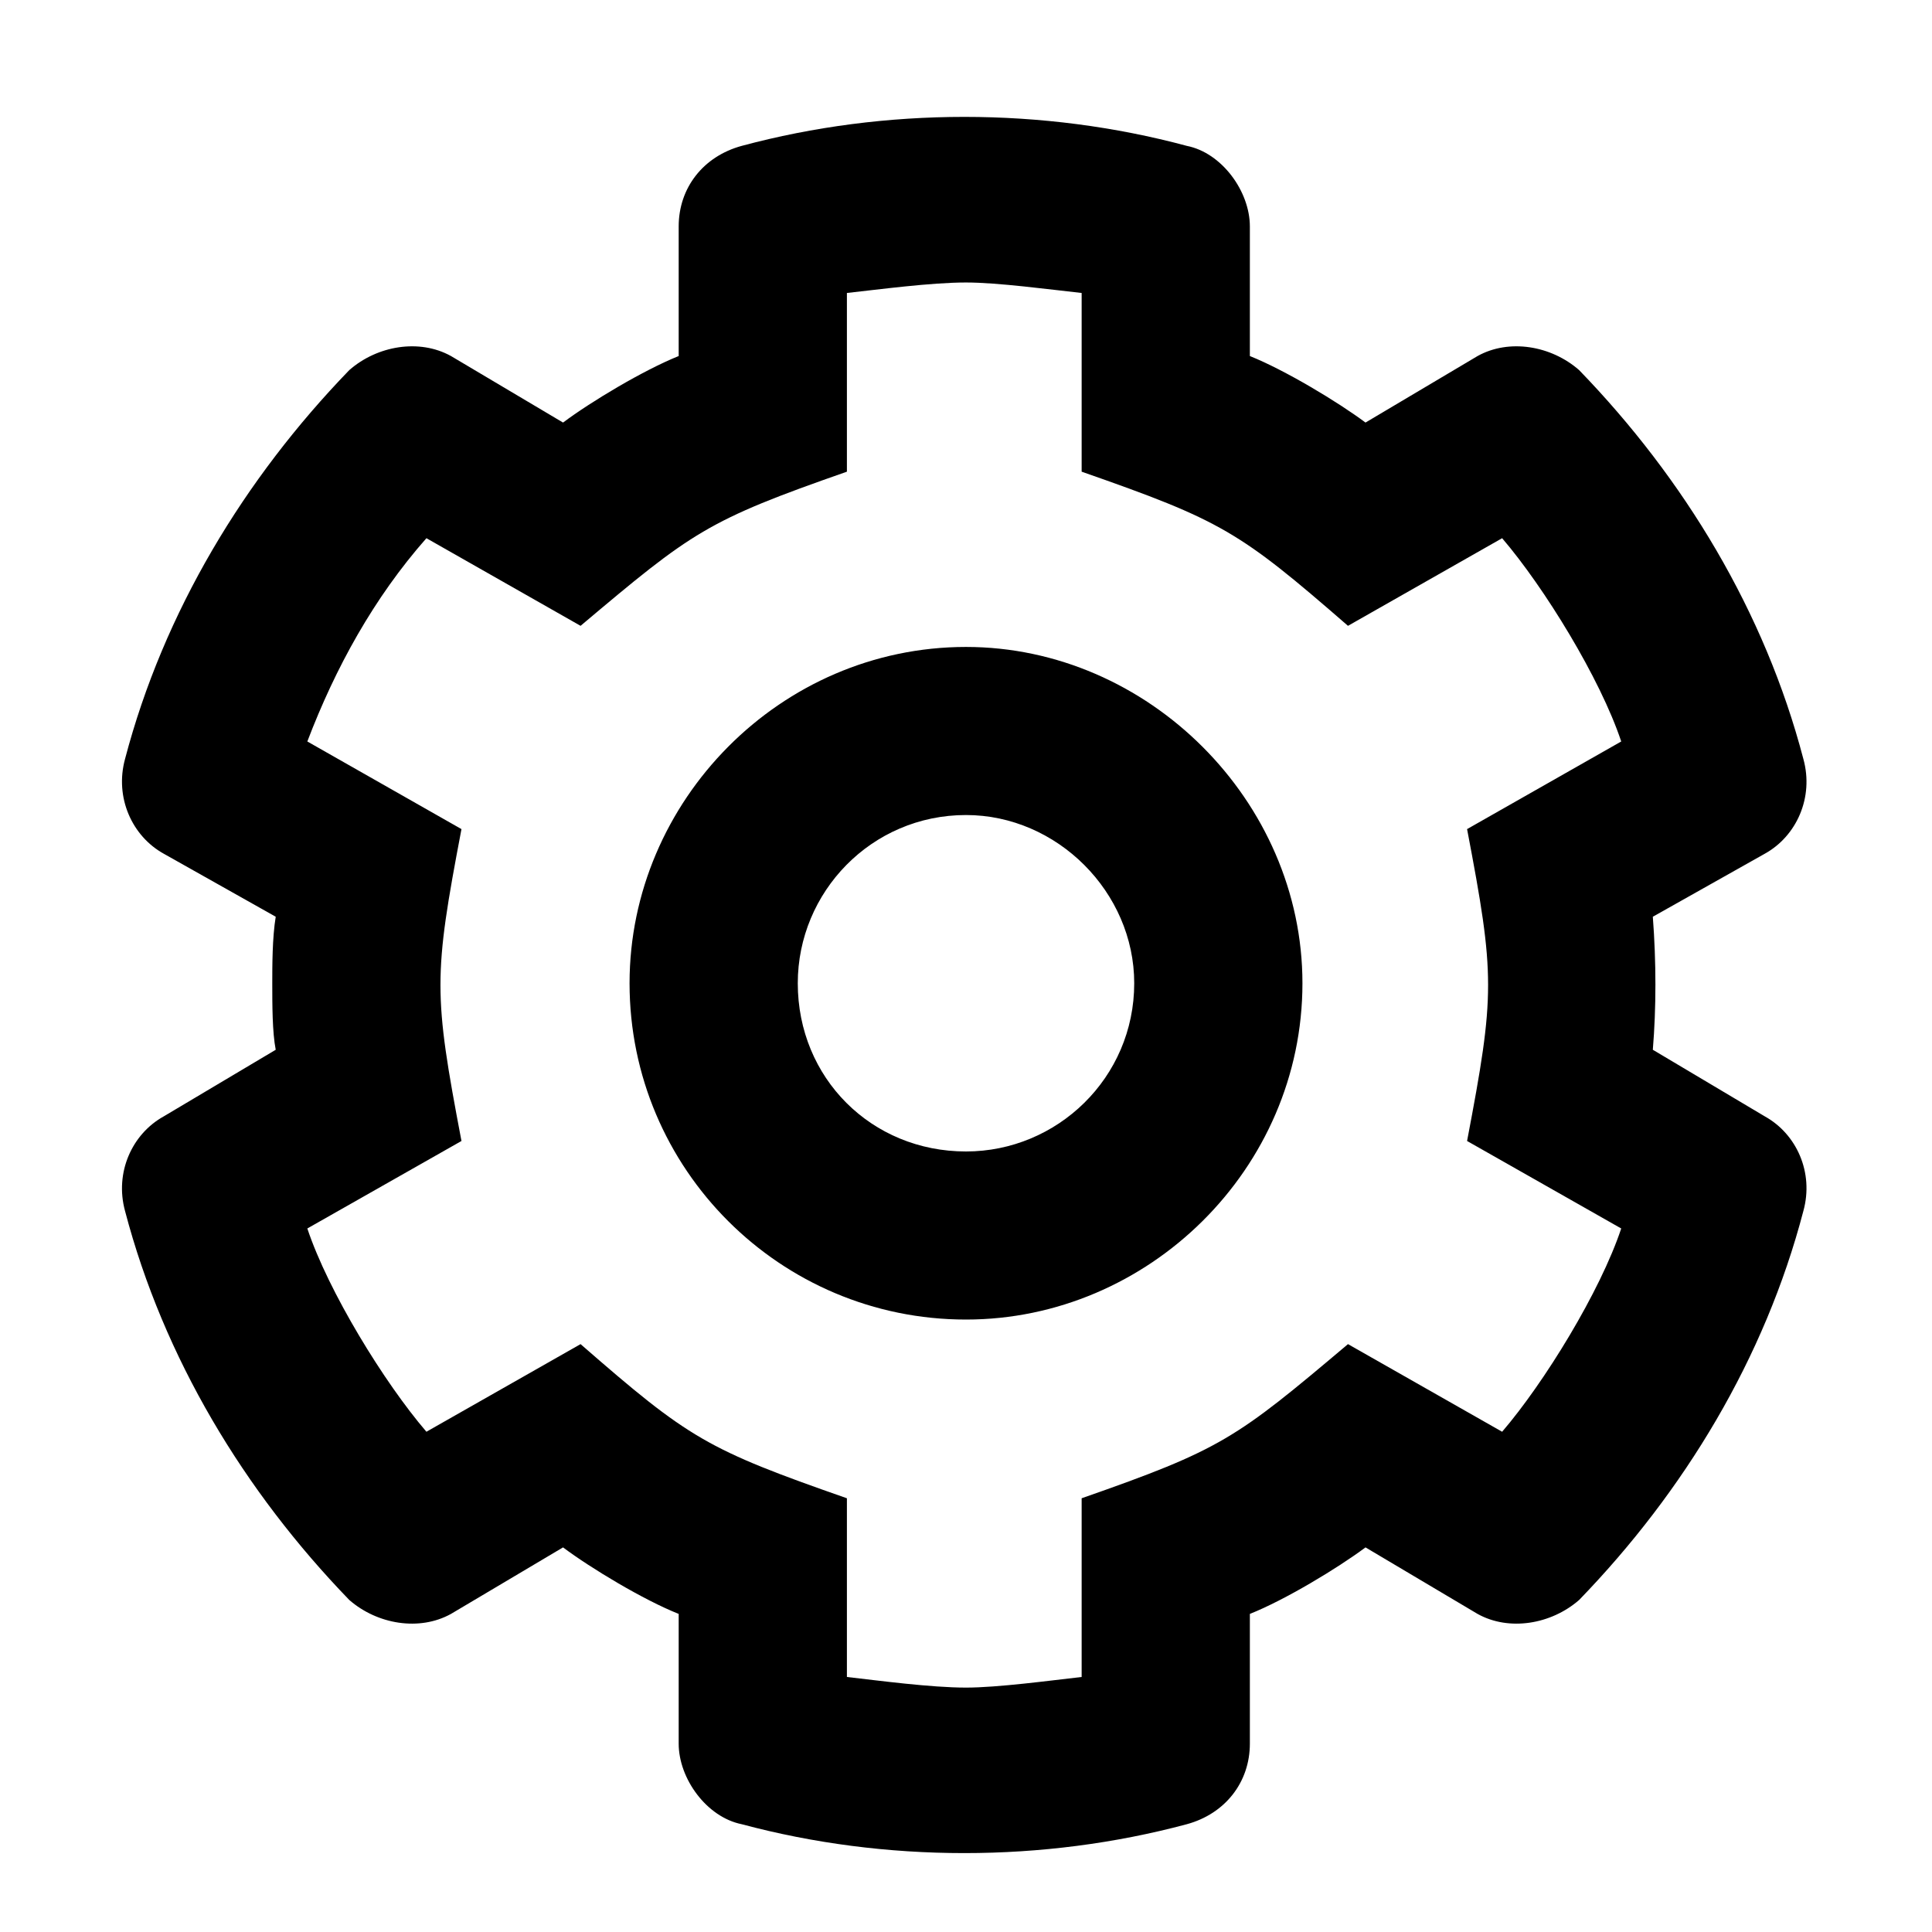 <svg xmlns="http://www.w3.org/2000/svg" xmlns:xlink="http://www.w3.org/1999/xlink" width="14" height="14" class="yc-icon" fill="currentColor" stroke="none" aria-hidden="true"><svg viewBox="0 0 14 14" xmlns="http://www.w3.org/2000/svg"><path d="M11.977 6.643L12.789 6.186C13.018 6.059 13.145 5.779 13.068 5.5C12.789 4.434 12.205 3.469 11.443 2.682C11.24 2.504 10.935 2.453 10.707 2.58L9.895 3.062C9.691 2.91 9.311 2.682 9.057 2.58V1.641C9.057 1.387 8.854 1.107 8.6 1.057C7.559 0.777 6.416 0.777 5.375 1.057C5.096 1.133 4.918 1.361 4.918 1.641V2.58C4.664 2.682 4.283 2.91 4.08 3.062L3.268 2.58C3.039 2.453 2.734 2.504 2.531 2.682C1.77 3.469 1.186 4.434 0.906 5.5C0.83 5.779 0.957 6.059 1.186 6.186L1.998 6.643C1.973 6.795 1.973 6.998 1.973 7.125C1.973 7.277 1.973 7.48 1.998 7.607L1.186 8.09C0.957 8.217 0.83 8.496 0.906 8.775C1.186 9.842 1.77 10.807 2.531 11.594C2.734 11.771 3.039 11.822 3.268 11.695L4.08 11.213C4.283 11.365 4.664 11.594 4.918 11.695V12.635C4.918 12.889 5.121 13.168 5.375 13.219C6.416 13.498 7.559 13.498 8.6 13.219C8.879 13.143 9.057 12.914 9.057 12.635V11.695C9.311 11.594 9.691 11.365 9.895 11.213L10.707 11.695C10.935 11.822 11.24 11.771 11.443 11.594C12.205 10.807 12.789 9.842 13.068 8.775C13.145 8.496 13.018 8.217 12.789 8.09L11.977 7.607C12.002 7.303 12.002 6.973 11.977 6.643ZM10.631 8.268L11.748 8.902C11.596 9.359 11.19 10.02 10.885 10.375L9.768 9.74C8.955 10.426 8.854 10.502 7.838 10.857V12.152C7.609 12.178 7.229 12.229 7 12.229C6.746 12.229 6.365 12.178 6.137 12.152V10.857C5.121 10.502 4.994 10.426 4.207 9.74L3.09 10.375C2.785 10.02 2.379 9.359 2.227 8.902L3.344 8.268C3.141 7.201 3.141 7.074 3.344 6.008L2.227 5.373C2.43 4.84 2.709 4.332 3.09 3.9L4.207 4.535C5.02 3.85 5.121 3.773 6.137 3.418V2.123C6.365 2.098 6.746 2.047 7 2.047C7.229 2.047 7.609 2.098 7.838 2.123V3.418C8.854 3.773 8.98 3.85 9.768 4.535L10.885 3.9C11.19 4.256 11.596 4.916 11.748 5.373L10.631 6.008C10.834 7.074 10.834 7.201 10.631 8.268ZM7 4.688C5.654 4.688 4.562 5.805 4.562 7.125C4.562 8.471 5.654 9.562 7 9.562C8.32 9.562 9.438 8.471 9.438 7.125C9.438 5.805 8.32 4.688 7 4.688ZM7 8.344C6.314 8.344 5.781 7.811 5.781 7.125C5.781 6.465 6.314 5.906 7 5.906C7.66 5.906 8.219 6.465 8.219 7.125C8.219 7.811 7.66 8.344 7 8.344Z"></path></svg></svg>